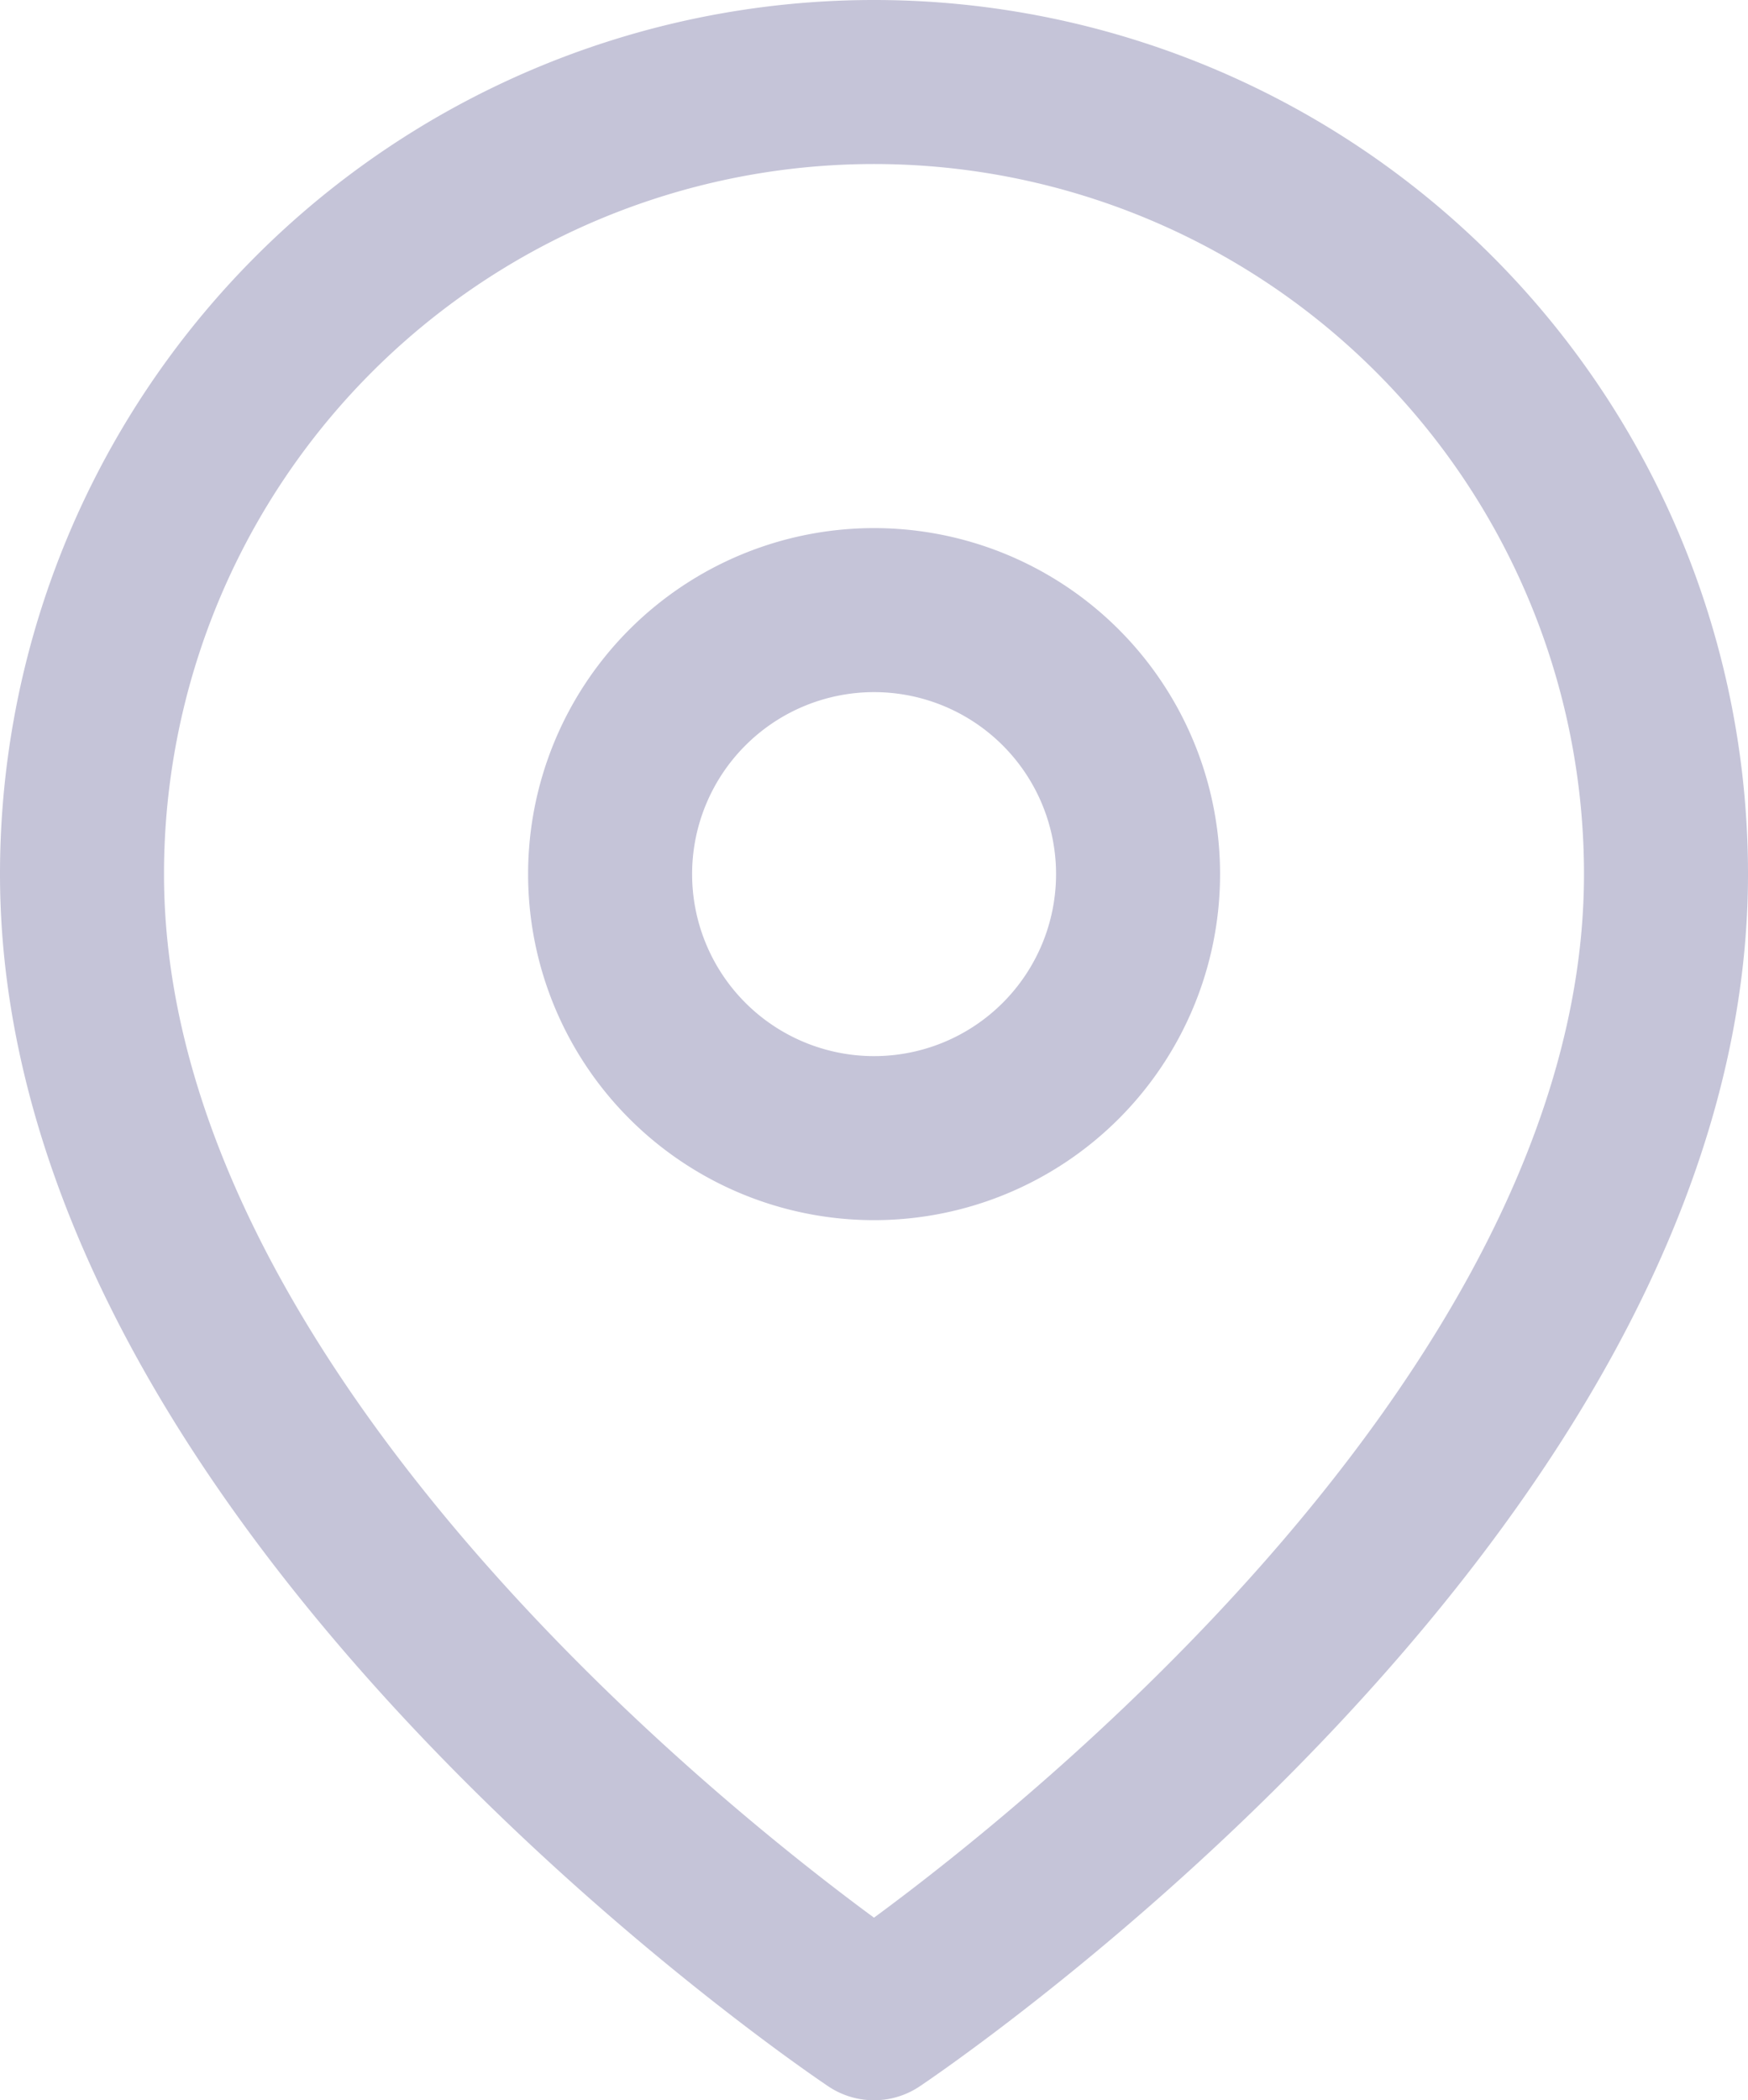 <svg xmlns="http://www.w3.org/2000/svg" width="21.316" height="25.608" viewBox="0 0 21.316 25.608">
  <g id="Icon_feather-map-pin" data-name="Icon feather-map-pin" transform="translate(-3.5 -0.5)">
    <path id="Path_103" data-name="Path 103" d="M23.816,11.158c0,7.512-9.658,13.95-9.658,13.95S4.5,18.67,4.5,11.158a9.658,9.658,0,1,1,19.316,0Z" fill="none" stroke="#c5c4d8" stroke-linecap="round" stroke-linejoin="round" stroke-width="2"/>
    <path id="Path_104" data-name="Path 104" d="M19.939,13.719A3.219,3.219,0,1,1,16.719,10.5,3.219,3.219,0,0,1,19.939,13.719Z" transform="translate(-2.561 -2.561)" fill="none" stroke="#c5c4d8" stroke-linecap="round" stroke-linejoin="round" stroke-width="2"/>
  </g>
</svg>
